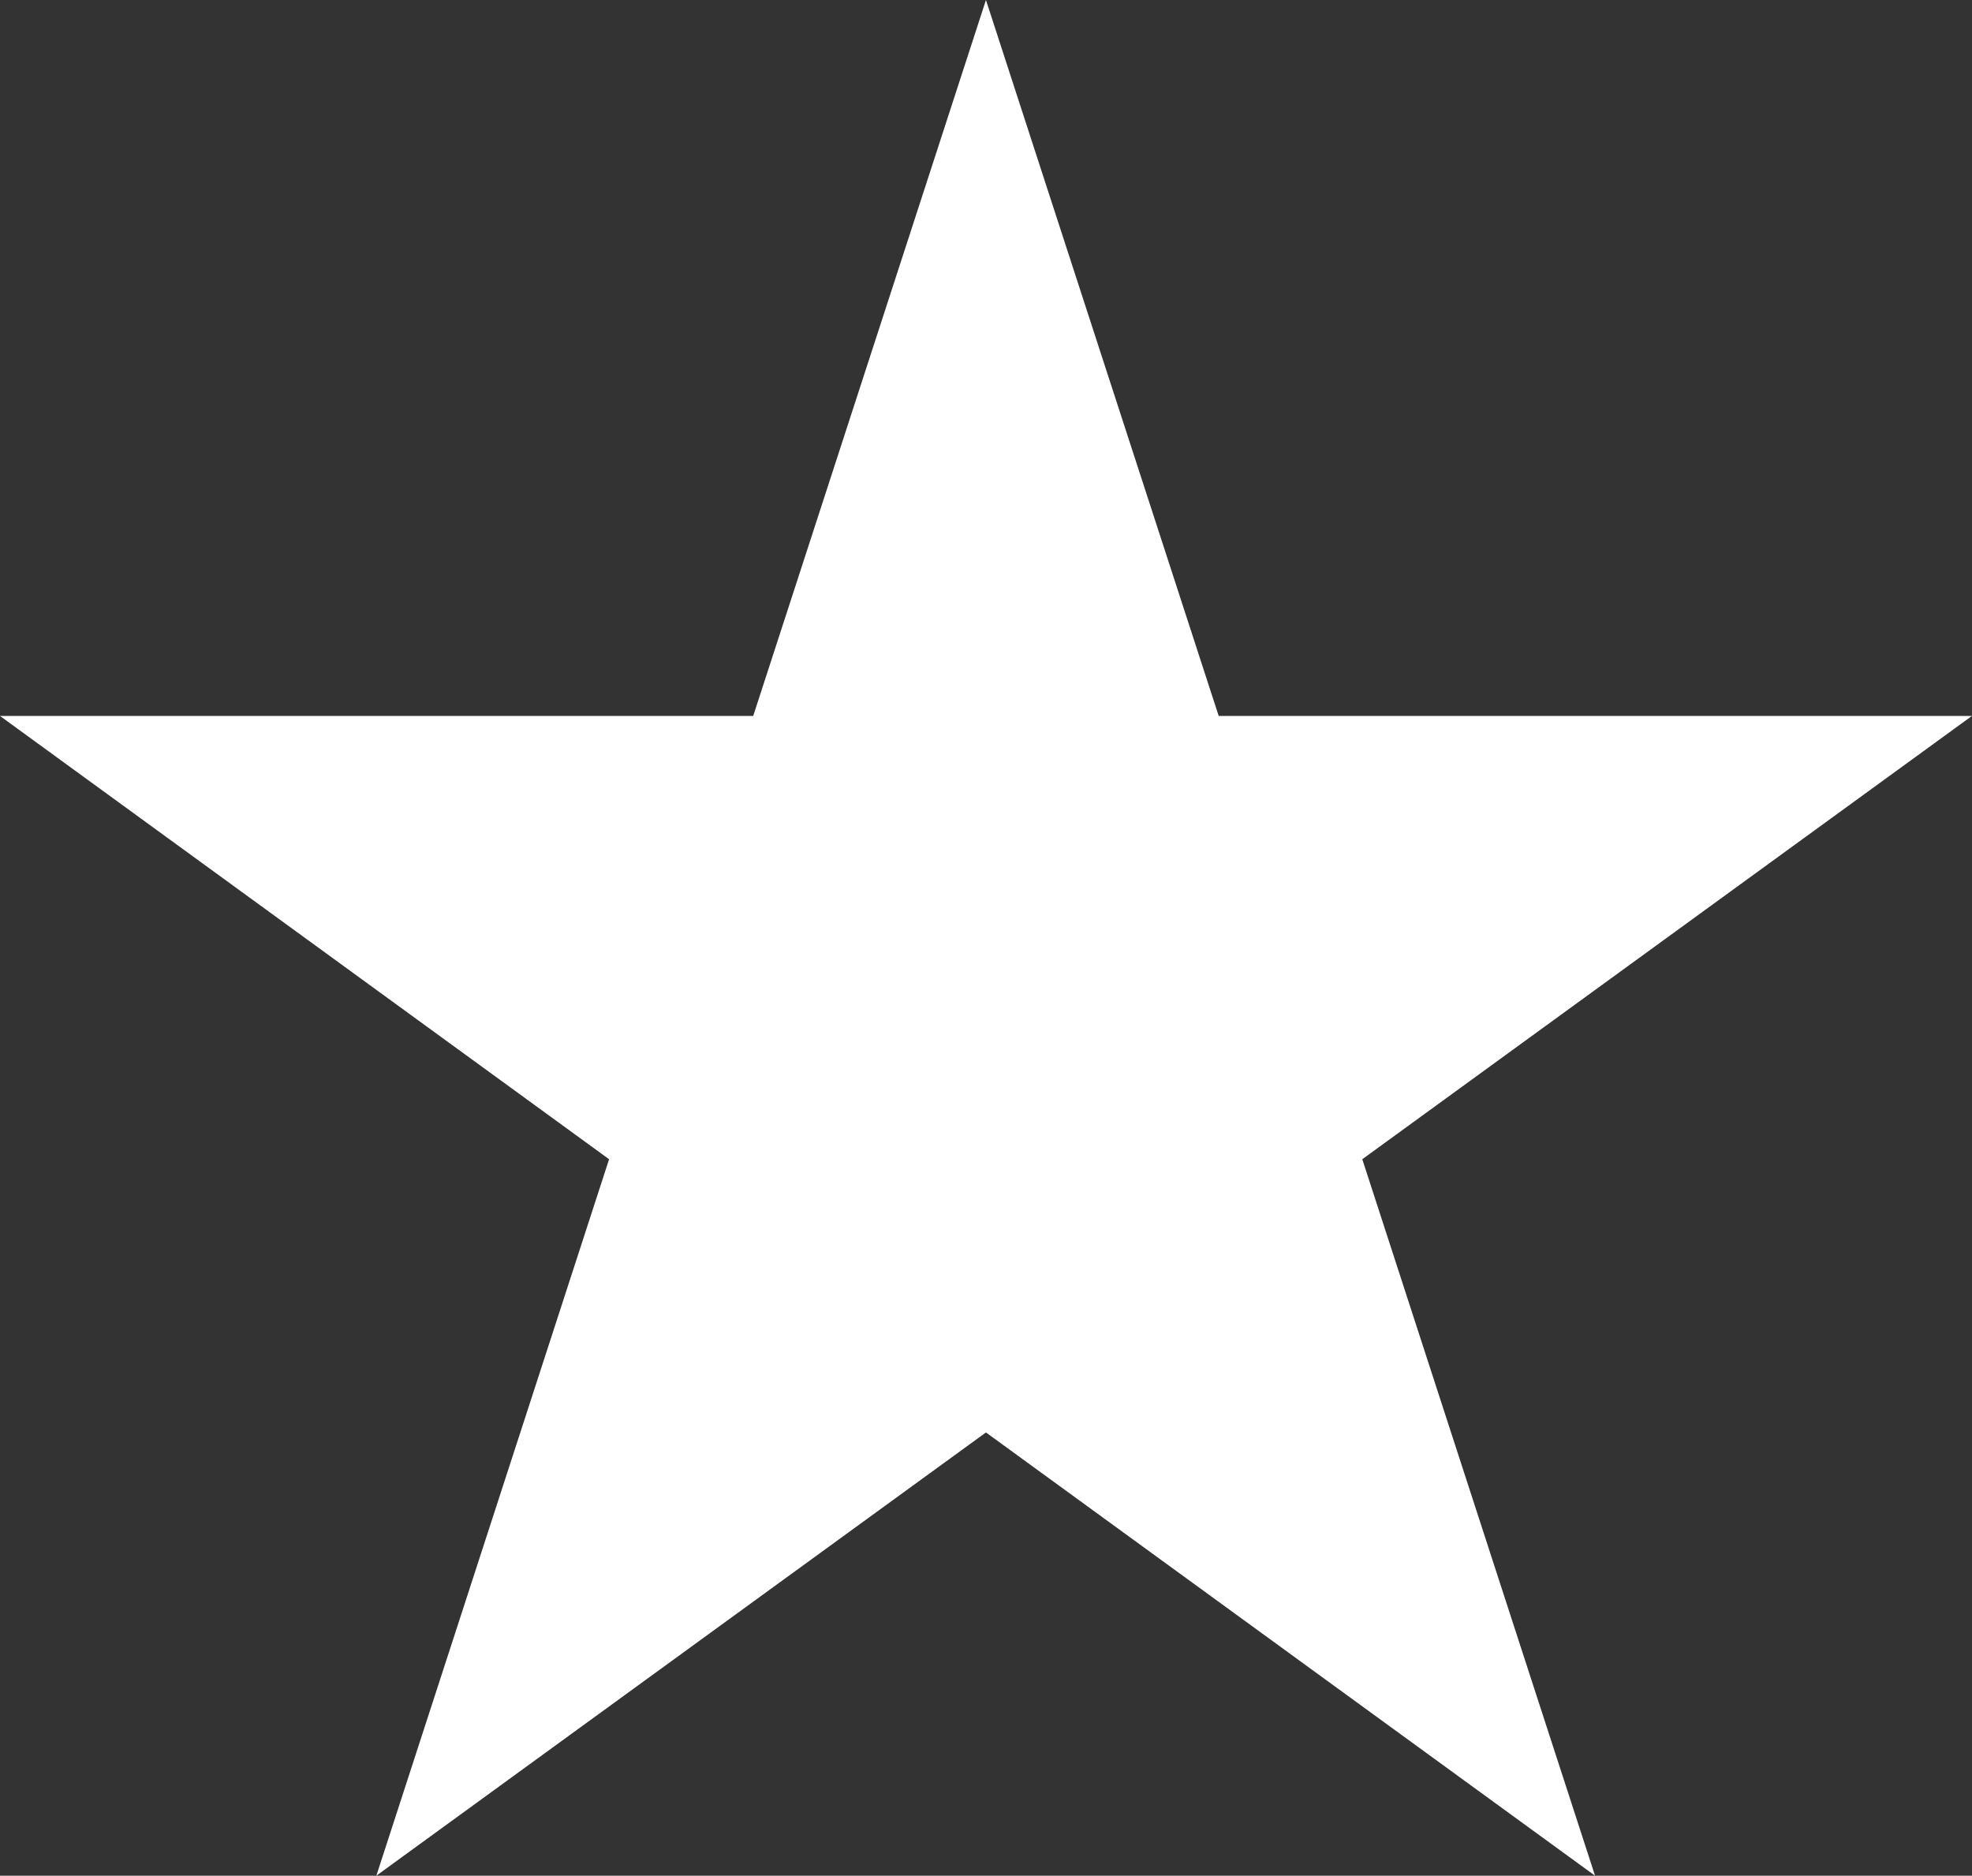 <svg width="38.042" height="36.18" viewBox="0 0 38.042 36.18" fill="none" xmlns="http://www.w3.org/2000/svg" xmlns:xlink="http://www.w3.org/1999/xlink">
	<rect x="0" y="0" width="38.042" height="36.18" fill="#333333" stroke="none"/>
	<desc>
			Created with Pixso.
	</desc>
	<defs/>
	<path id="Star 3" d="M19.02 0L14.53 13.81L0 13.81L11.75 22.36L7.26 36.18L19.02 27.63L30.77 36.18L26.28 22.36L38.04 13.81L23.51 13.81L19.02 0Z" fill="#FFFFFF" fill-opacity="1" fill-rule="nonzero"/>
</svg>
